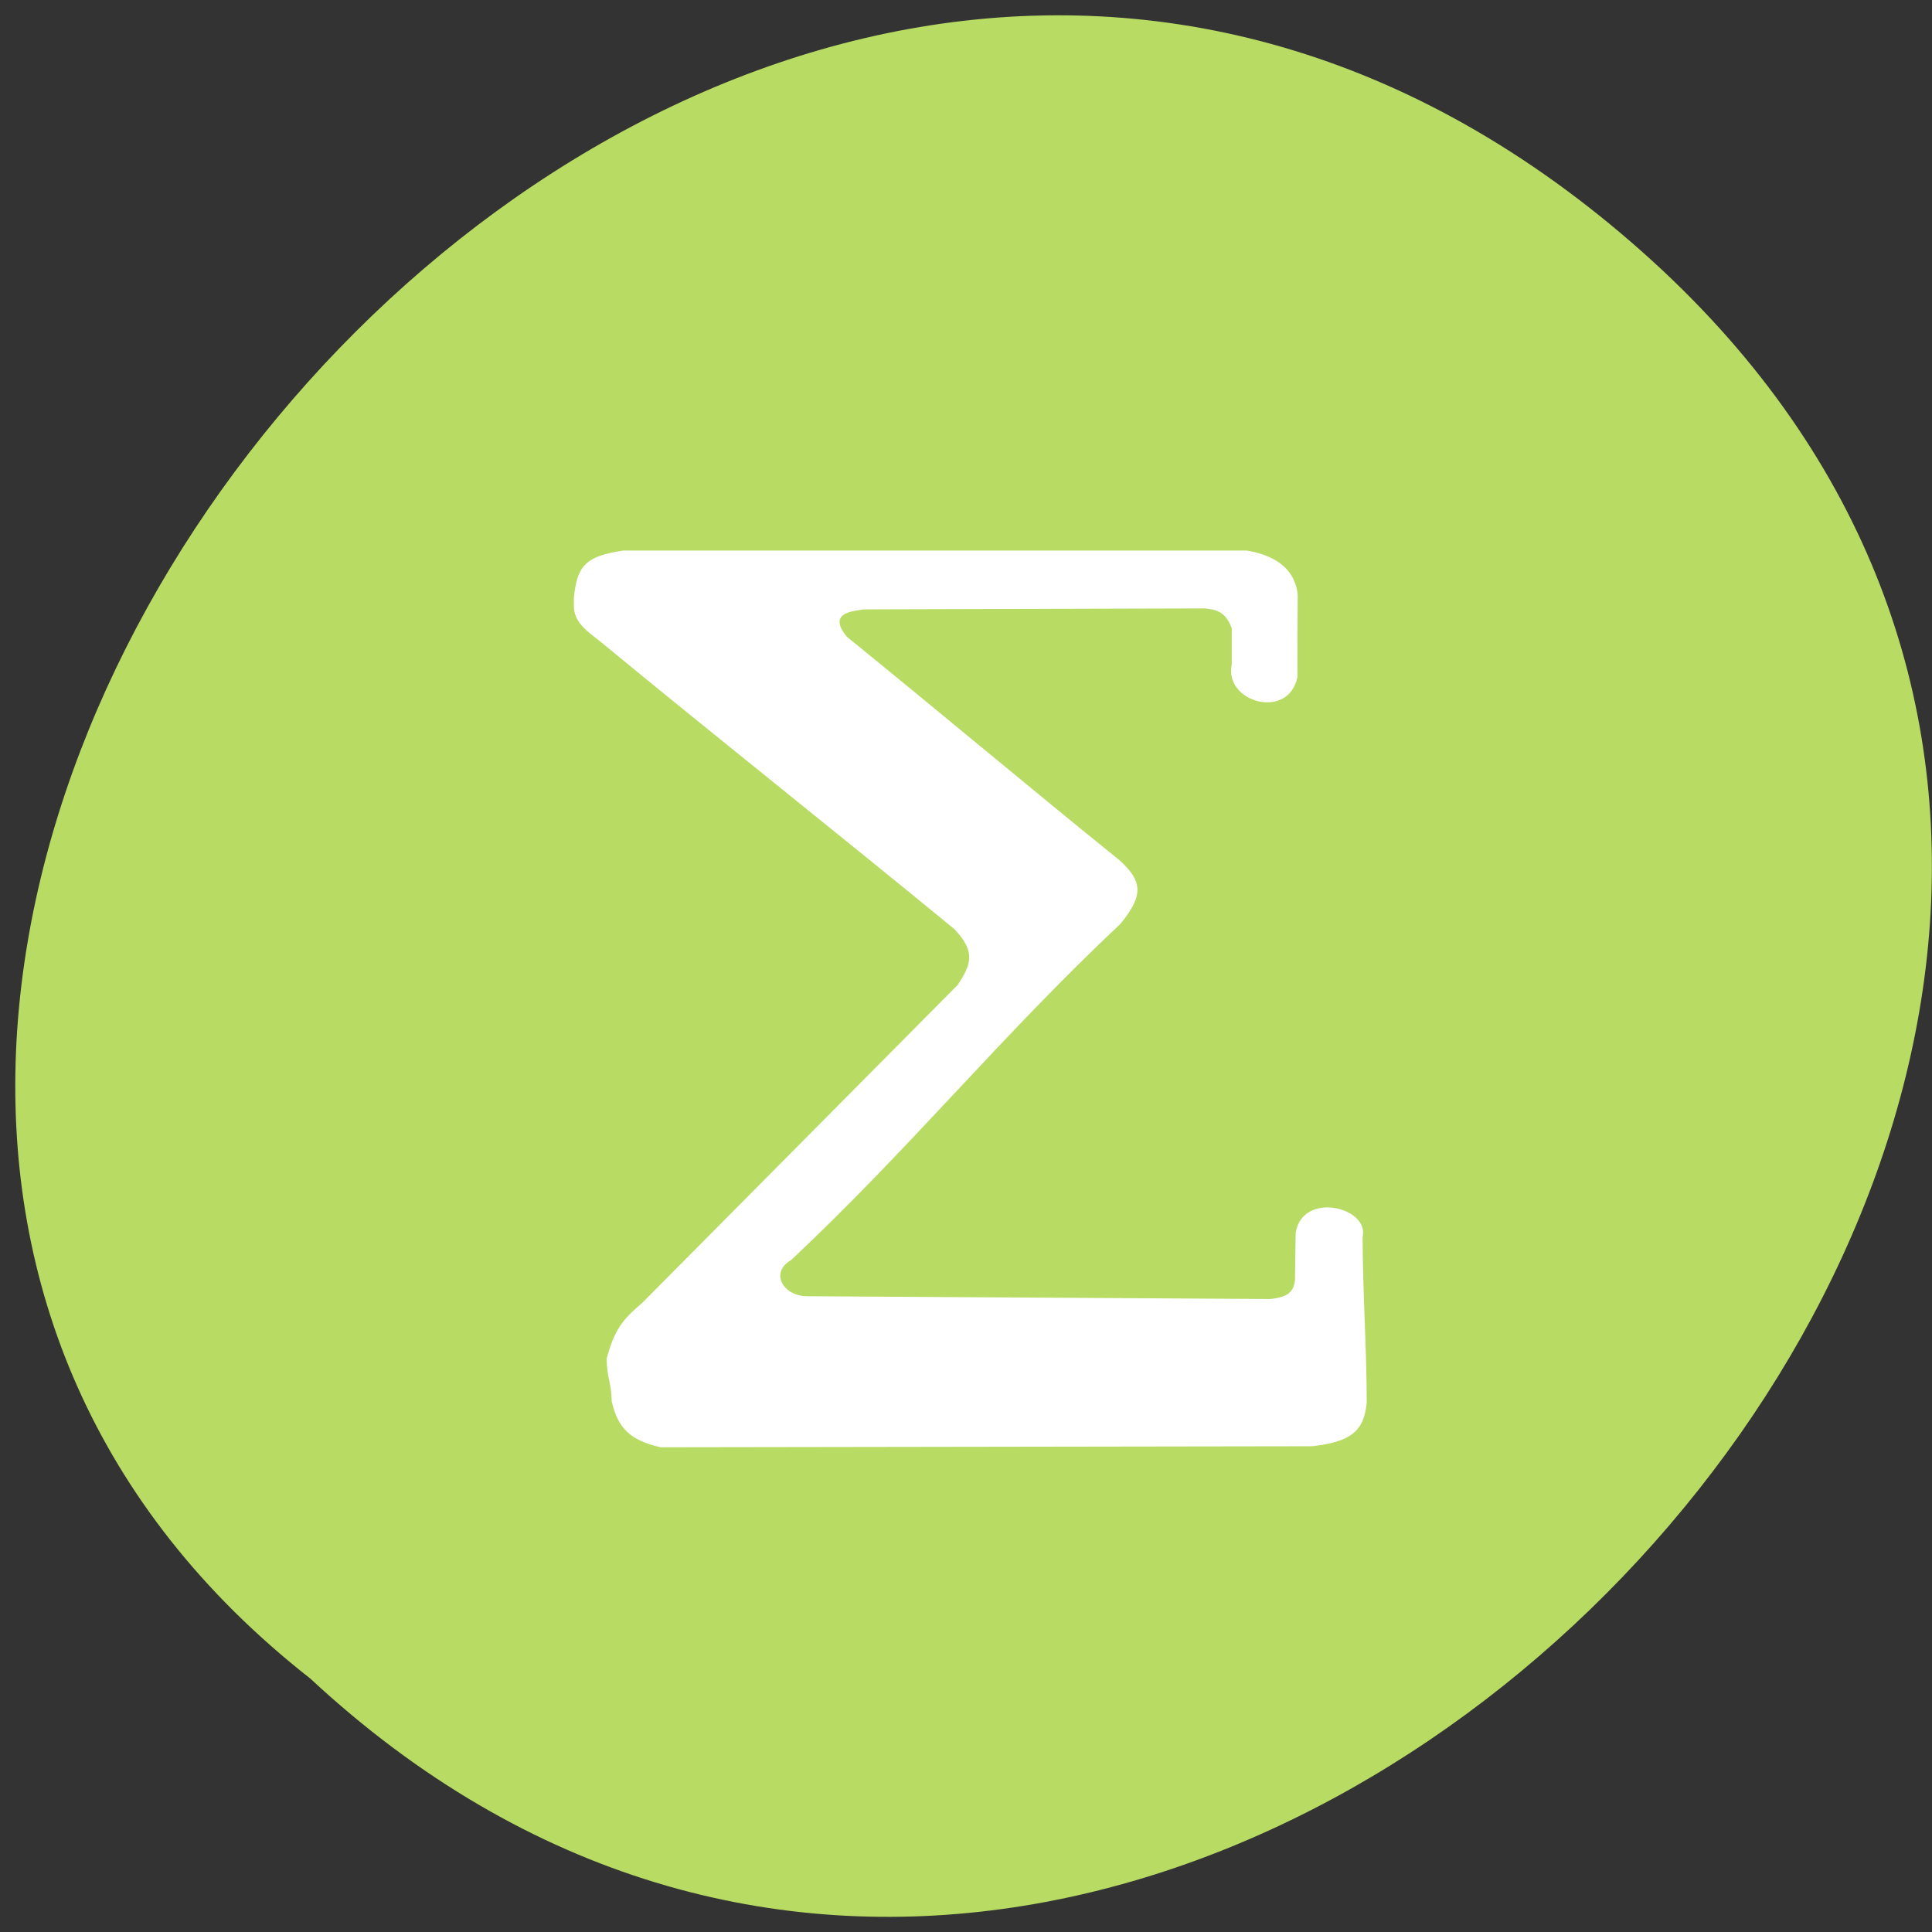 <svg xmlns="http://www.w3.org/2000/svg" viewBox="0 0 24 24"><rect x="0" y="0" width="24" height="24" fill="#333333" stroke="none"/><path d="m 20.277 3.02 c 11.246 9.75 -5.563 27.926 -16.422 17.832 c -10.879 -8.527 4.816 -27.898 16.422 -17.832" fill="#b7db63"/><path d="m 13.918 11.477 c -1.492 1.402 -2.598 2.773 -4.09 4.176 c -0.266 0.152 -0.105 0.441 0.188 0.449 l 5.762 0.035 c 0.219 -0.023 0.293 -0.086 0.309 -0.238 c 0.004 -0.246 0.008 -0.586 0.008 -0.586 c 0.09 -0.523 0.918 -0.313 0.832 0.051 c 0 0.656 0.051 1.402 0.051 2.055 c -0.031 0.367 -0.207 0.492 -0.676 0.547 l -7.789 0.012 h -0.309 c -0.371 -0.086 -0.527 -0.23 -0.605 -0.57 c -0.004 -0.238 -0.059 -0.281 -0.063 -0.531 c 0.098 -0.355 0.188 -0.477 0.441 -0.691 l 3.922 -3.953 c 0.16 -0.25 0.23 -0.402 -0.043 -0.691 c -1.465 -1.203 -2.93 -2.363 -4.391 -3.566 c -0.16 -0.129 -0.344 -0.242 -0.336 -0.461 v -0.09 c 0.039 -0.379 0.129 -0.516 0.613 -0.586 c 2.551 0 5.195 0 7.746 0 c 0.414 0.07 0.605 0.273 0.633 0.551 c -0.004 0.34 -0.004 0.684 -0.004 1.023 c -0.113 0.539 -0.914 0.309 -0.816 -0.156 c 0 -0.148 0 -0.301 0 -0.453 c -0.078 -0.211 -0.195 -0.23 -0.332 -0.246 l -4.238 0.012 c -0.137 0.023 -0.457 0.039 -0.211 0.34 c 1.094 0.887 2.285 1.887 3.383 2.773 c 0.293 0.262 0.305 0.441 0.016 0.793" fill="#fff"/></svg>